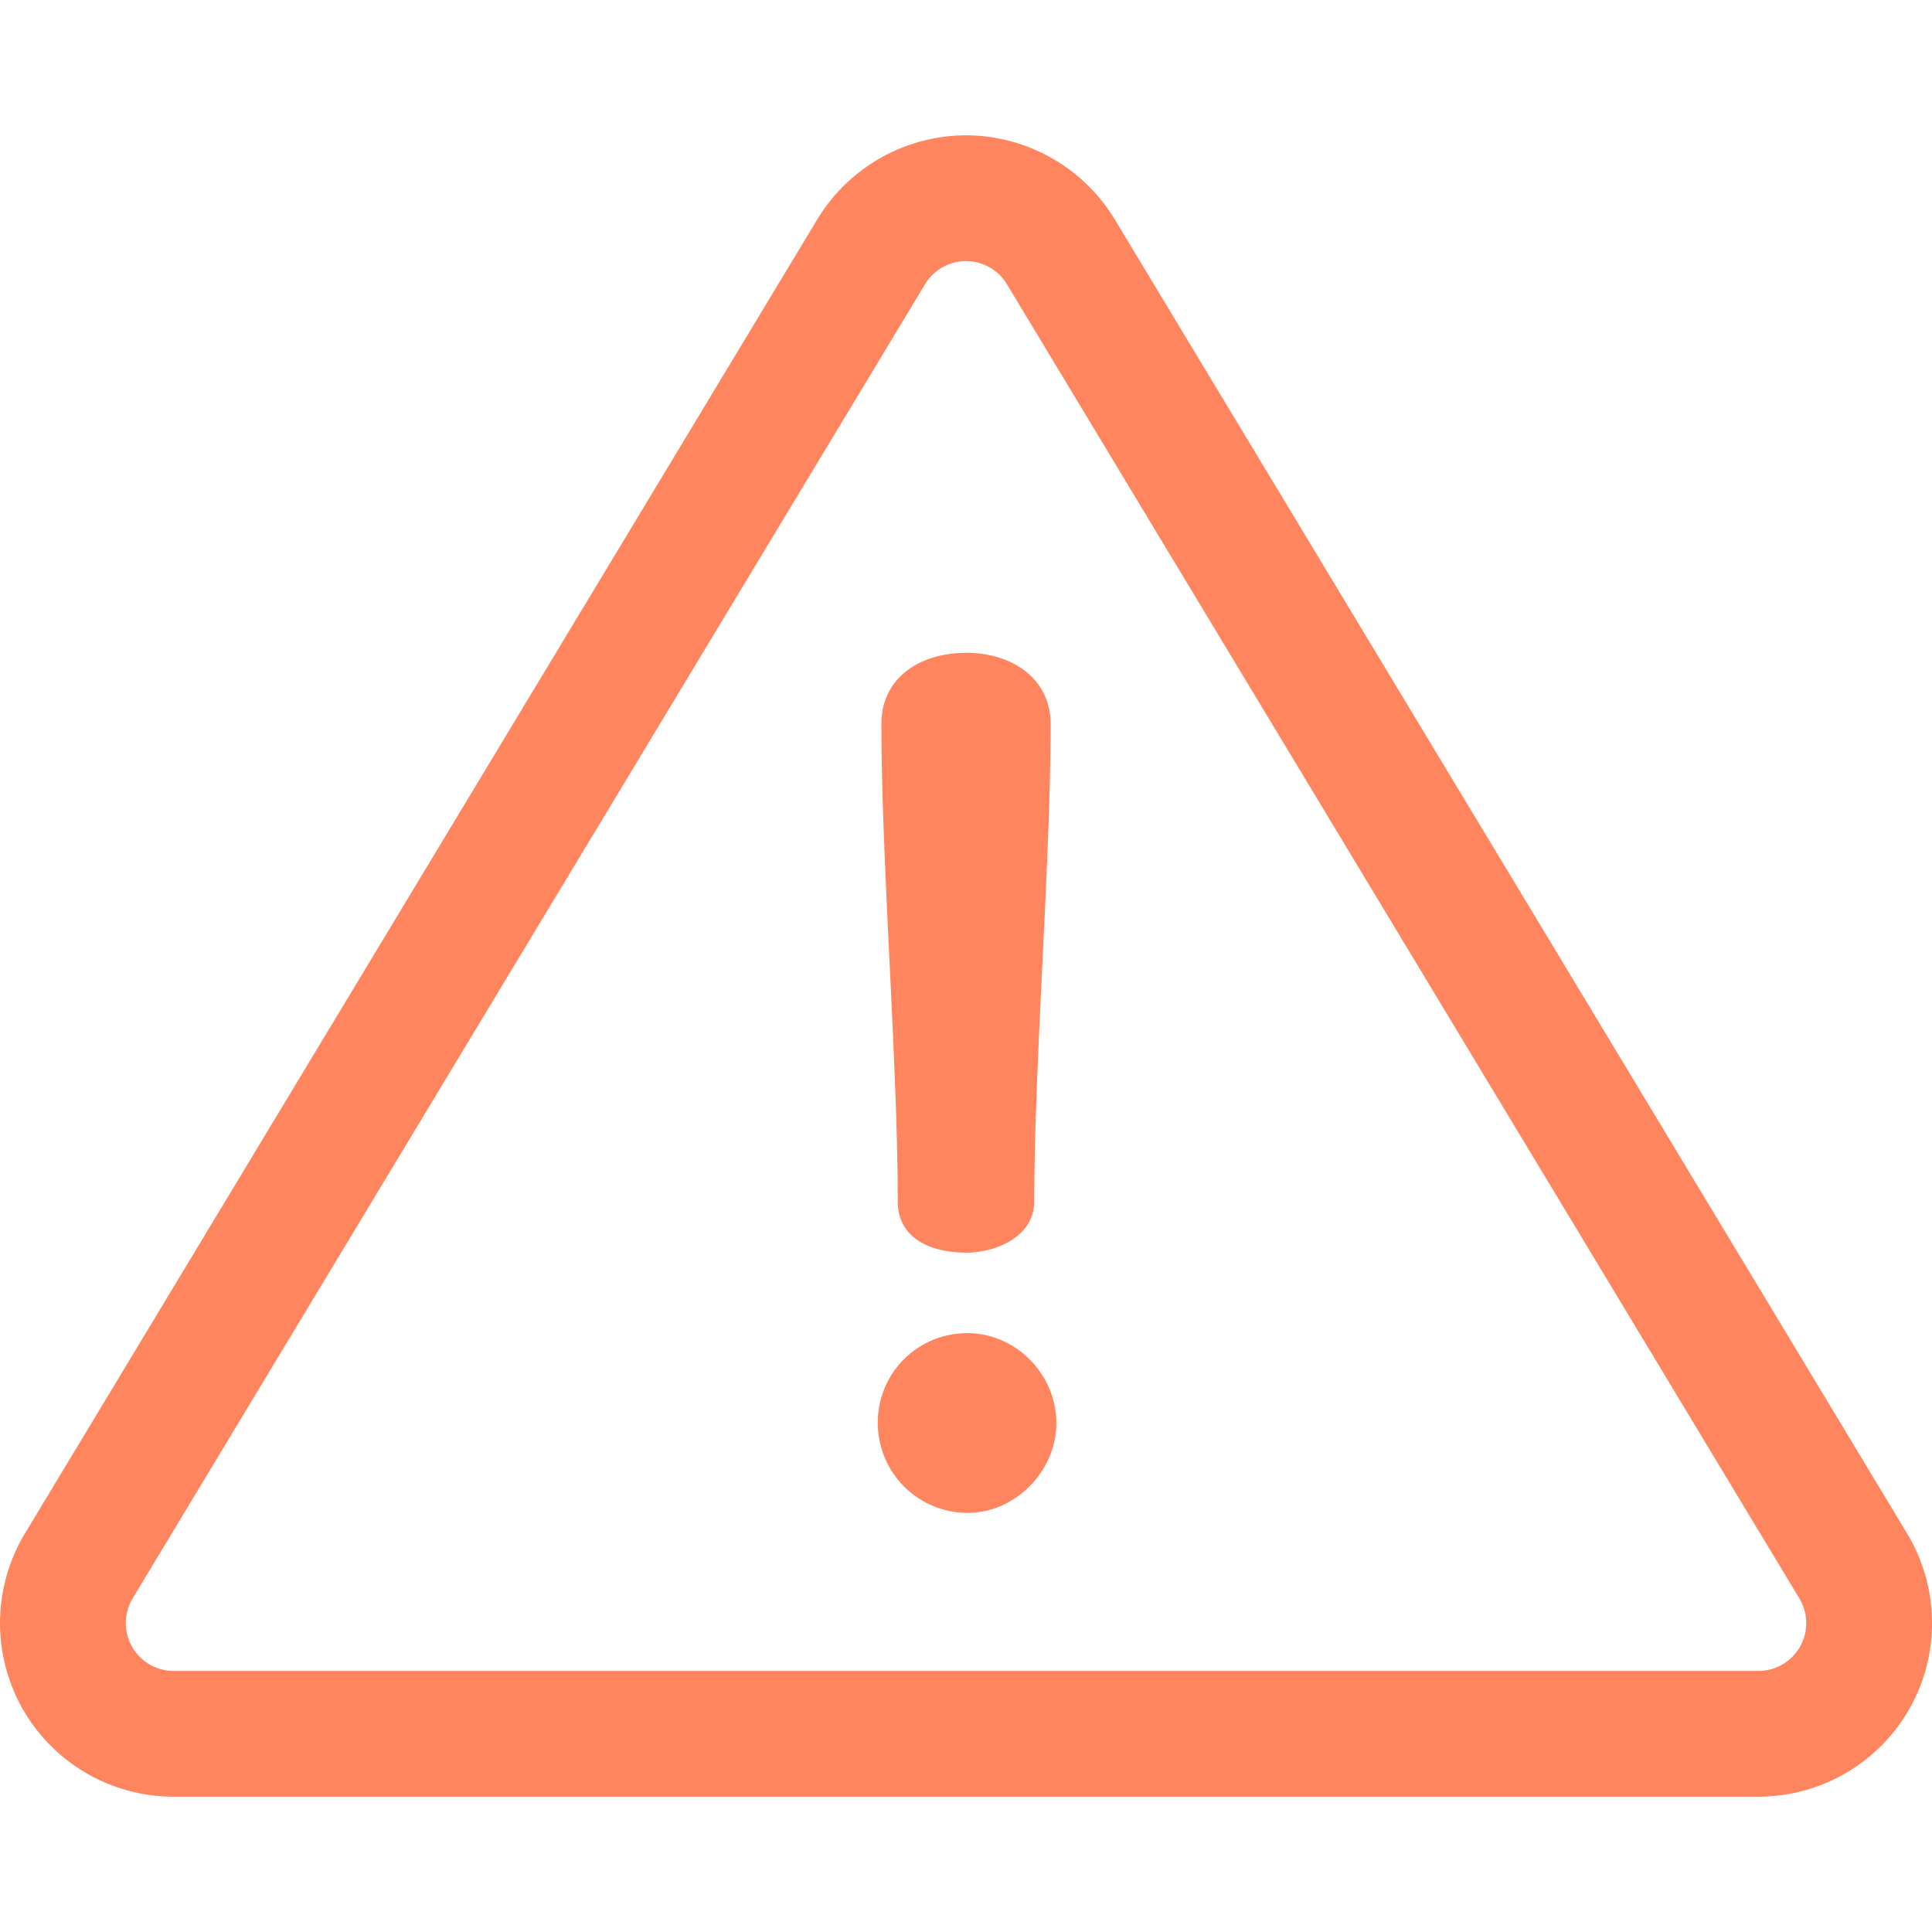 <svg width="57" height="57" viewBox="0 0 57 57" fill="none" xmlns="http://www.w3.org/2000/svg"><g clip-path="url(#a)" fill="#FF855F"><path d="M56.266 45.243L32.886 6.468A5.148 5.148 0 0 0 28.5 3.992a5.148 5.148 0 0 0-4.385 2.476L.735 45.243a5.129 5.129 0 0 0-.074 5.162 5.129 5.129 0 0 0 4.458 2.603H51.88a5.129 5.129 0 0 0 4.46-2.603 5.128 5.128 0 0 0-.074-5.162zm-3.158 3.337c-.25.442-.72.717-1.228.717H5.12a1.412 1.412 0 0 1-1.208-2.138l23.38-38.774c.254-.42.717-.682 1.208-.682s.954.261 1.207.682l23.38 38.774c.263.435.27.98.02 1.421z"/><path d="M28.517 19.26c-1.411 0-2.513.758-2.513 2.1 0 4.098.482 9.985.482 14.082 0 1.068.93 1.515 2.031 1.515.827 0 1.997-.447 1.997-1.515 0-4.097.482-9.984.482-14.081 0-1.343-1.136-2.1-2.479-2.1zm.033 20.073a2.63 2.63 0 0 0-2.652 2.651 2.652 2.652 0 0 0 2.652 2.651c1.411 0 2.616-1.24 2.616-2.65 0-1.447-1.205-2.652-2.616-2.652z"/></g><defs><clipPath id="a"><path fill="#fff" d="M0 0h57v57H0z"/></clipPath></defs></svg>